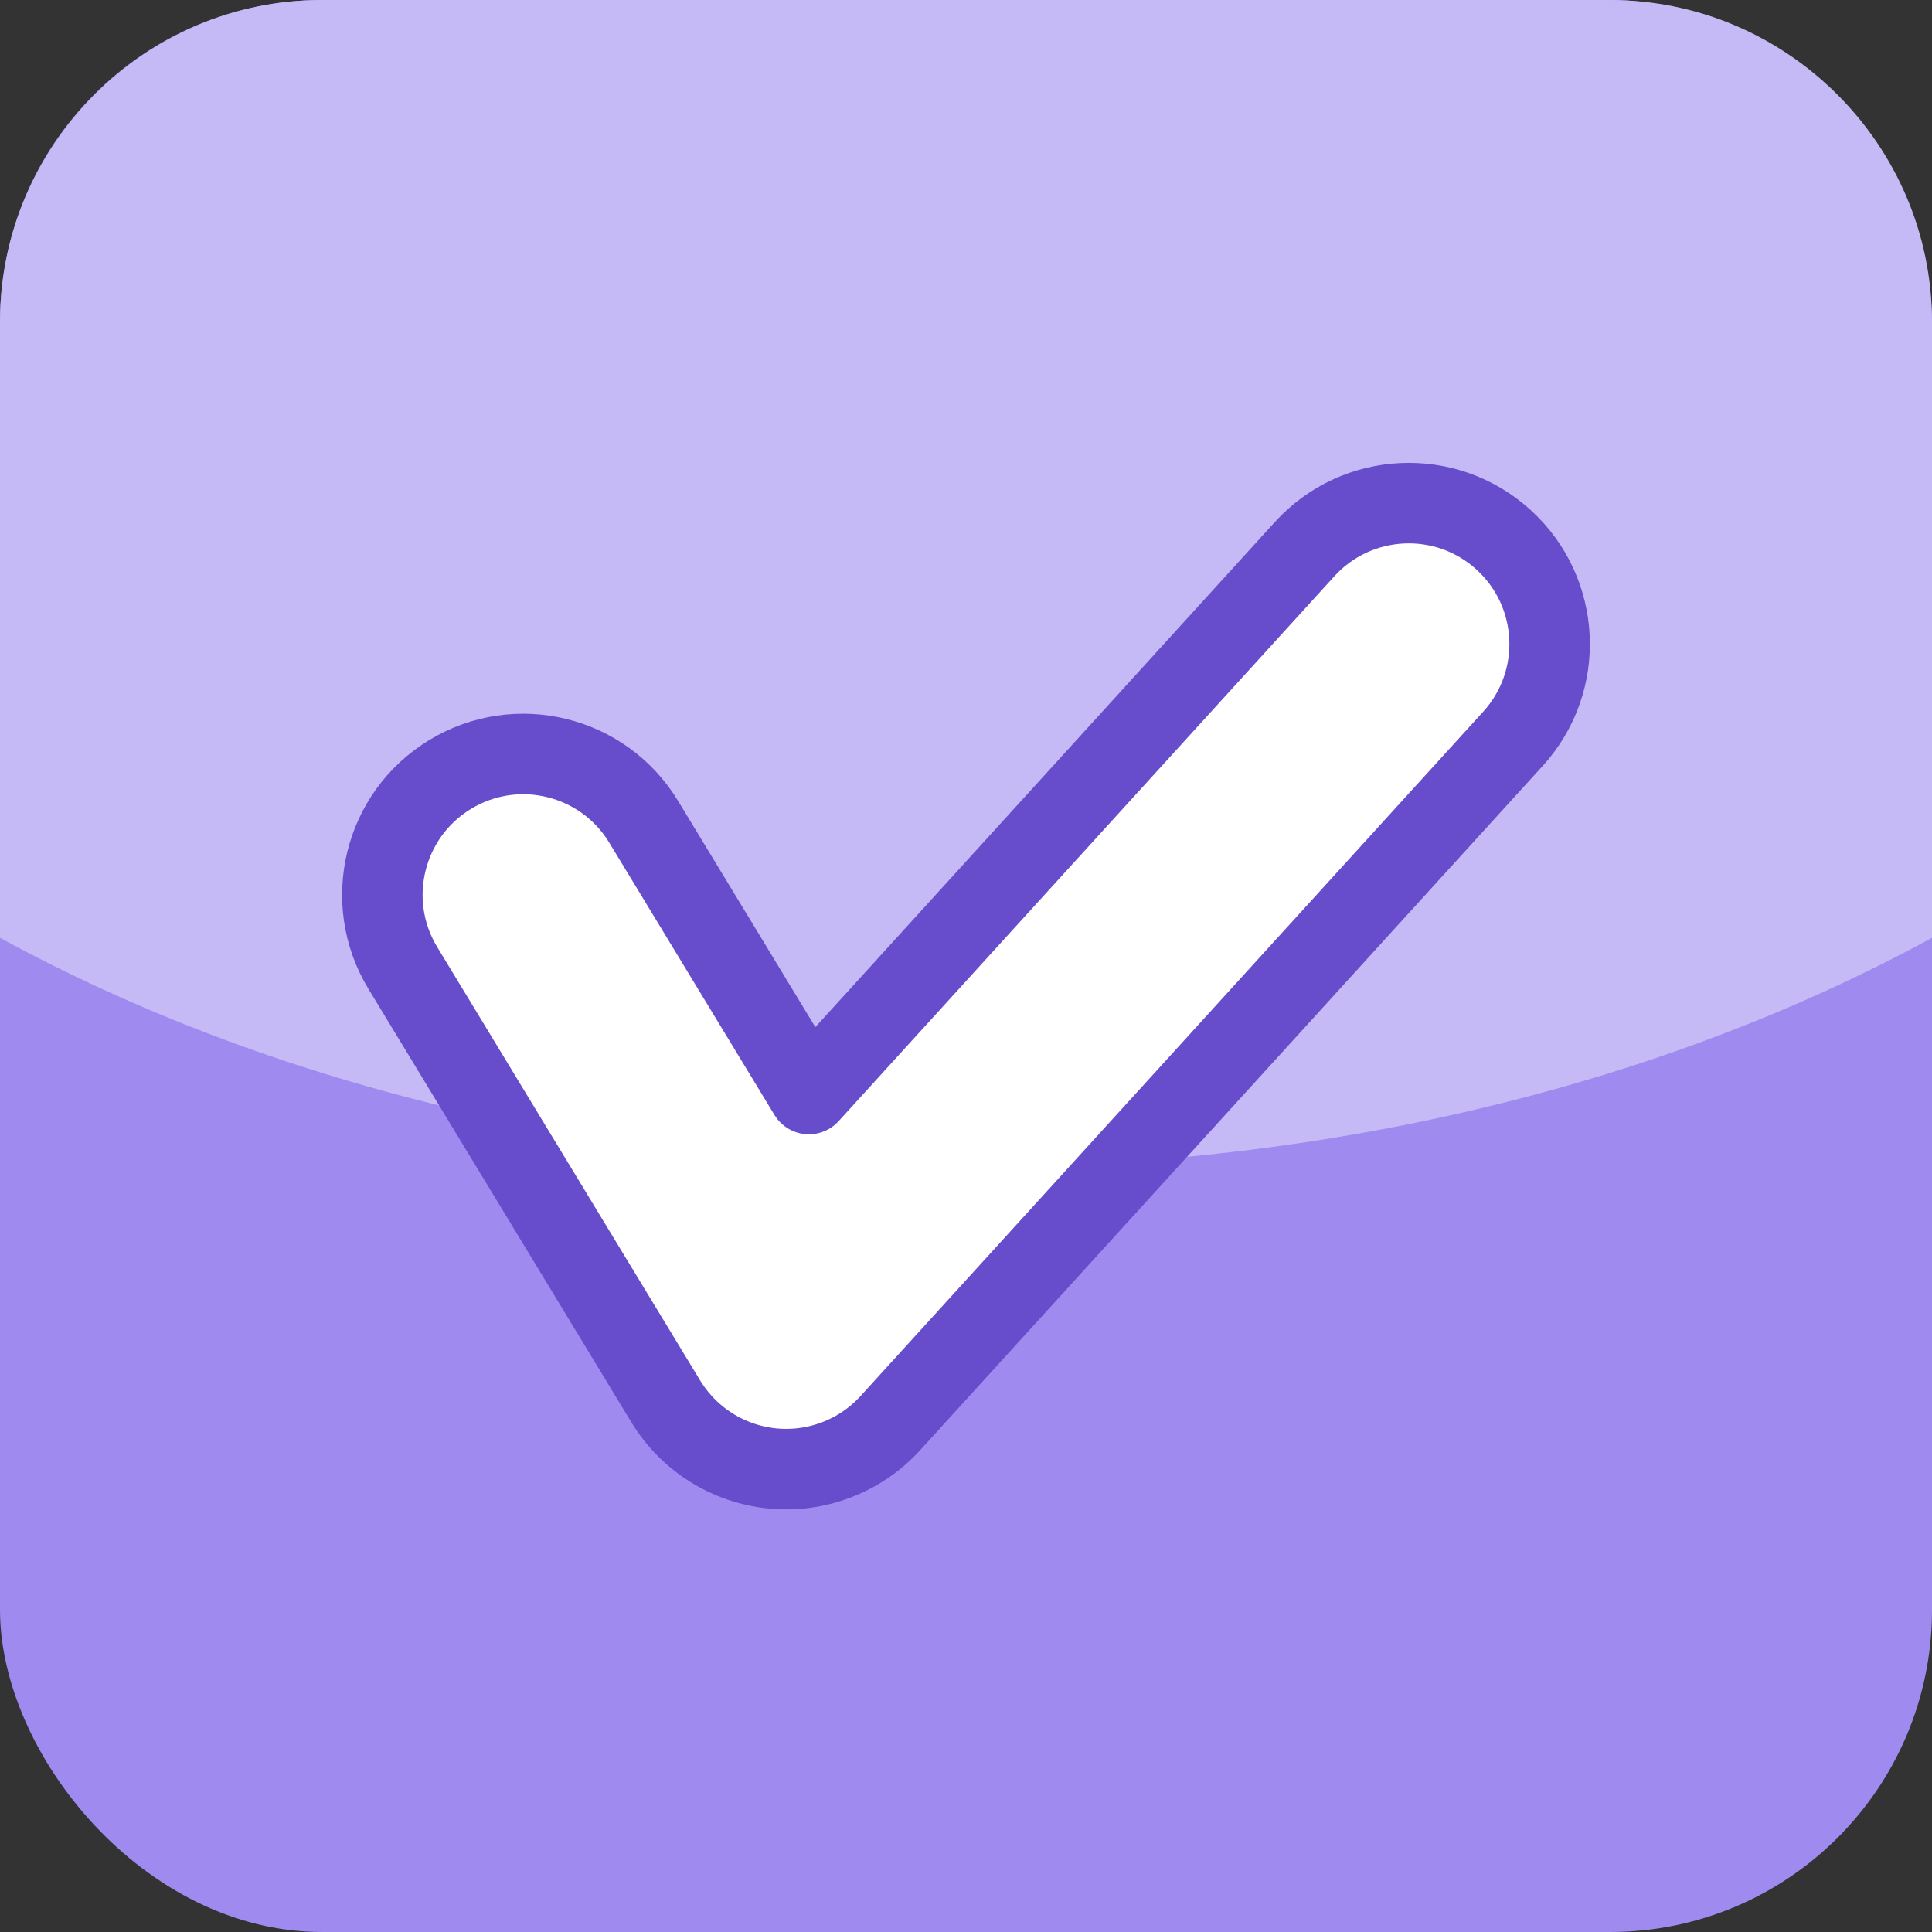 <svg width="48" height="48" viewBox="0 0 48 48" fill="none" xmlns="http://www.w3.org/2000/svg">
<rect x="0" y="0" width="48" height="48" fill="#333333" stroke="none"/>
<rect width="48" height="48" rx="8" fill="#9F8AF0"/>
<path fill="#C5B9F6" enable-background="new" d="M40,0H8C3.6,0,0,3.6,0,8v15.3C6.6,26.9,14.9,29,24,29 s17.4-2.1,24-5.7V8C48,3.6,44.4,0,40,0z"/>
<path d="M37.589 18.355C38.89 16.926 38.785 14.712 37.355 13.411C35.926 12.11 33.712 12.215 32.411 13.645L20.096 27.181L15.992 20.418C14.99 18.765 12.837 18.238 11.184 19.241C9.532 20.244 9.005 22.396 10.008 24.049L16.54 34.816C17.113 35.759 18.097 36.377 19.196 36.484C20.294 36.59 21.379 36.172 22.122 35.355L37.589 18.355Z" fill="white" stroke="#674DCC" stroke-width="2" stroke-linecap="round" stroke-linejoin="round"/>
</svg>
